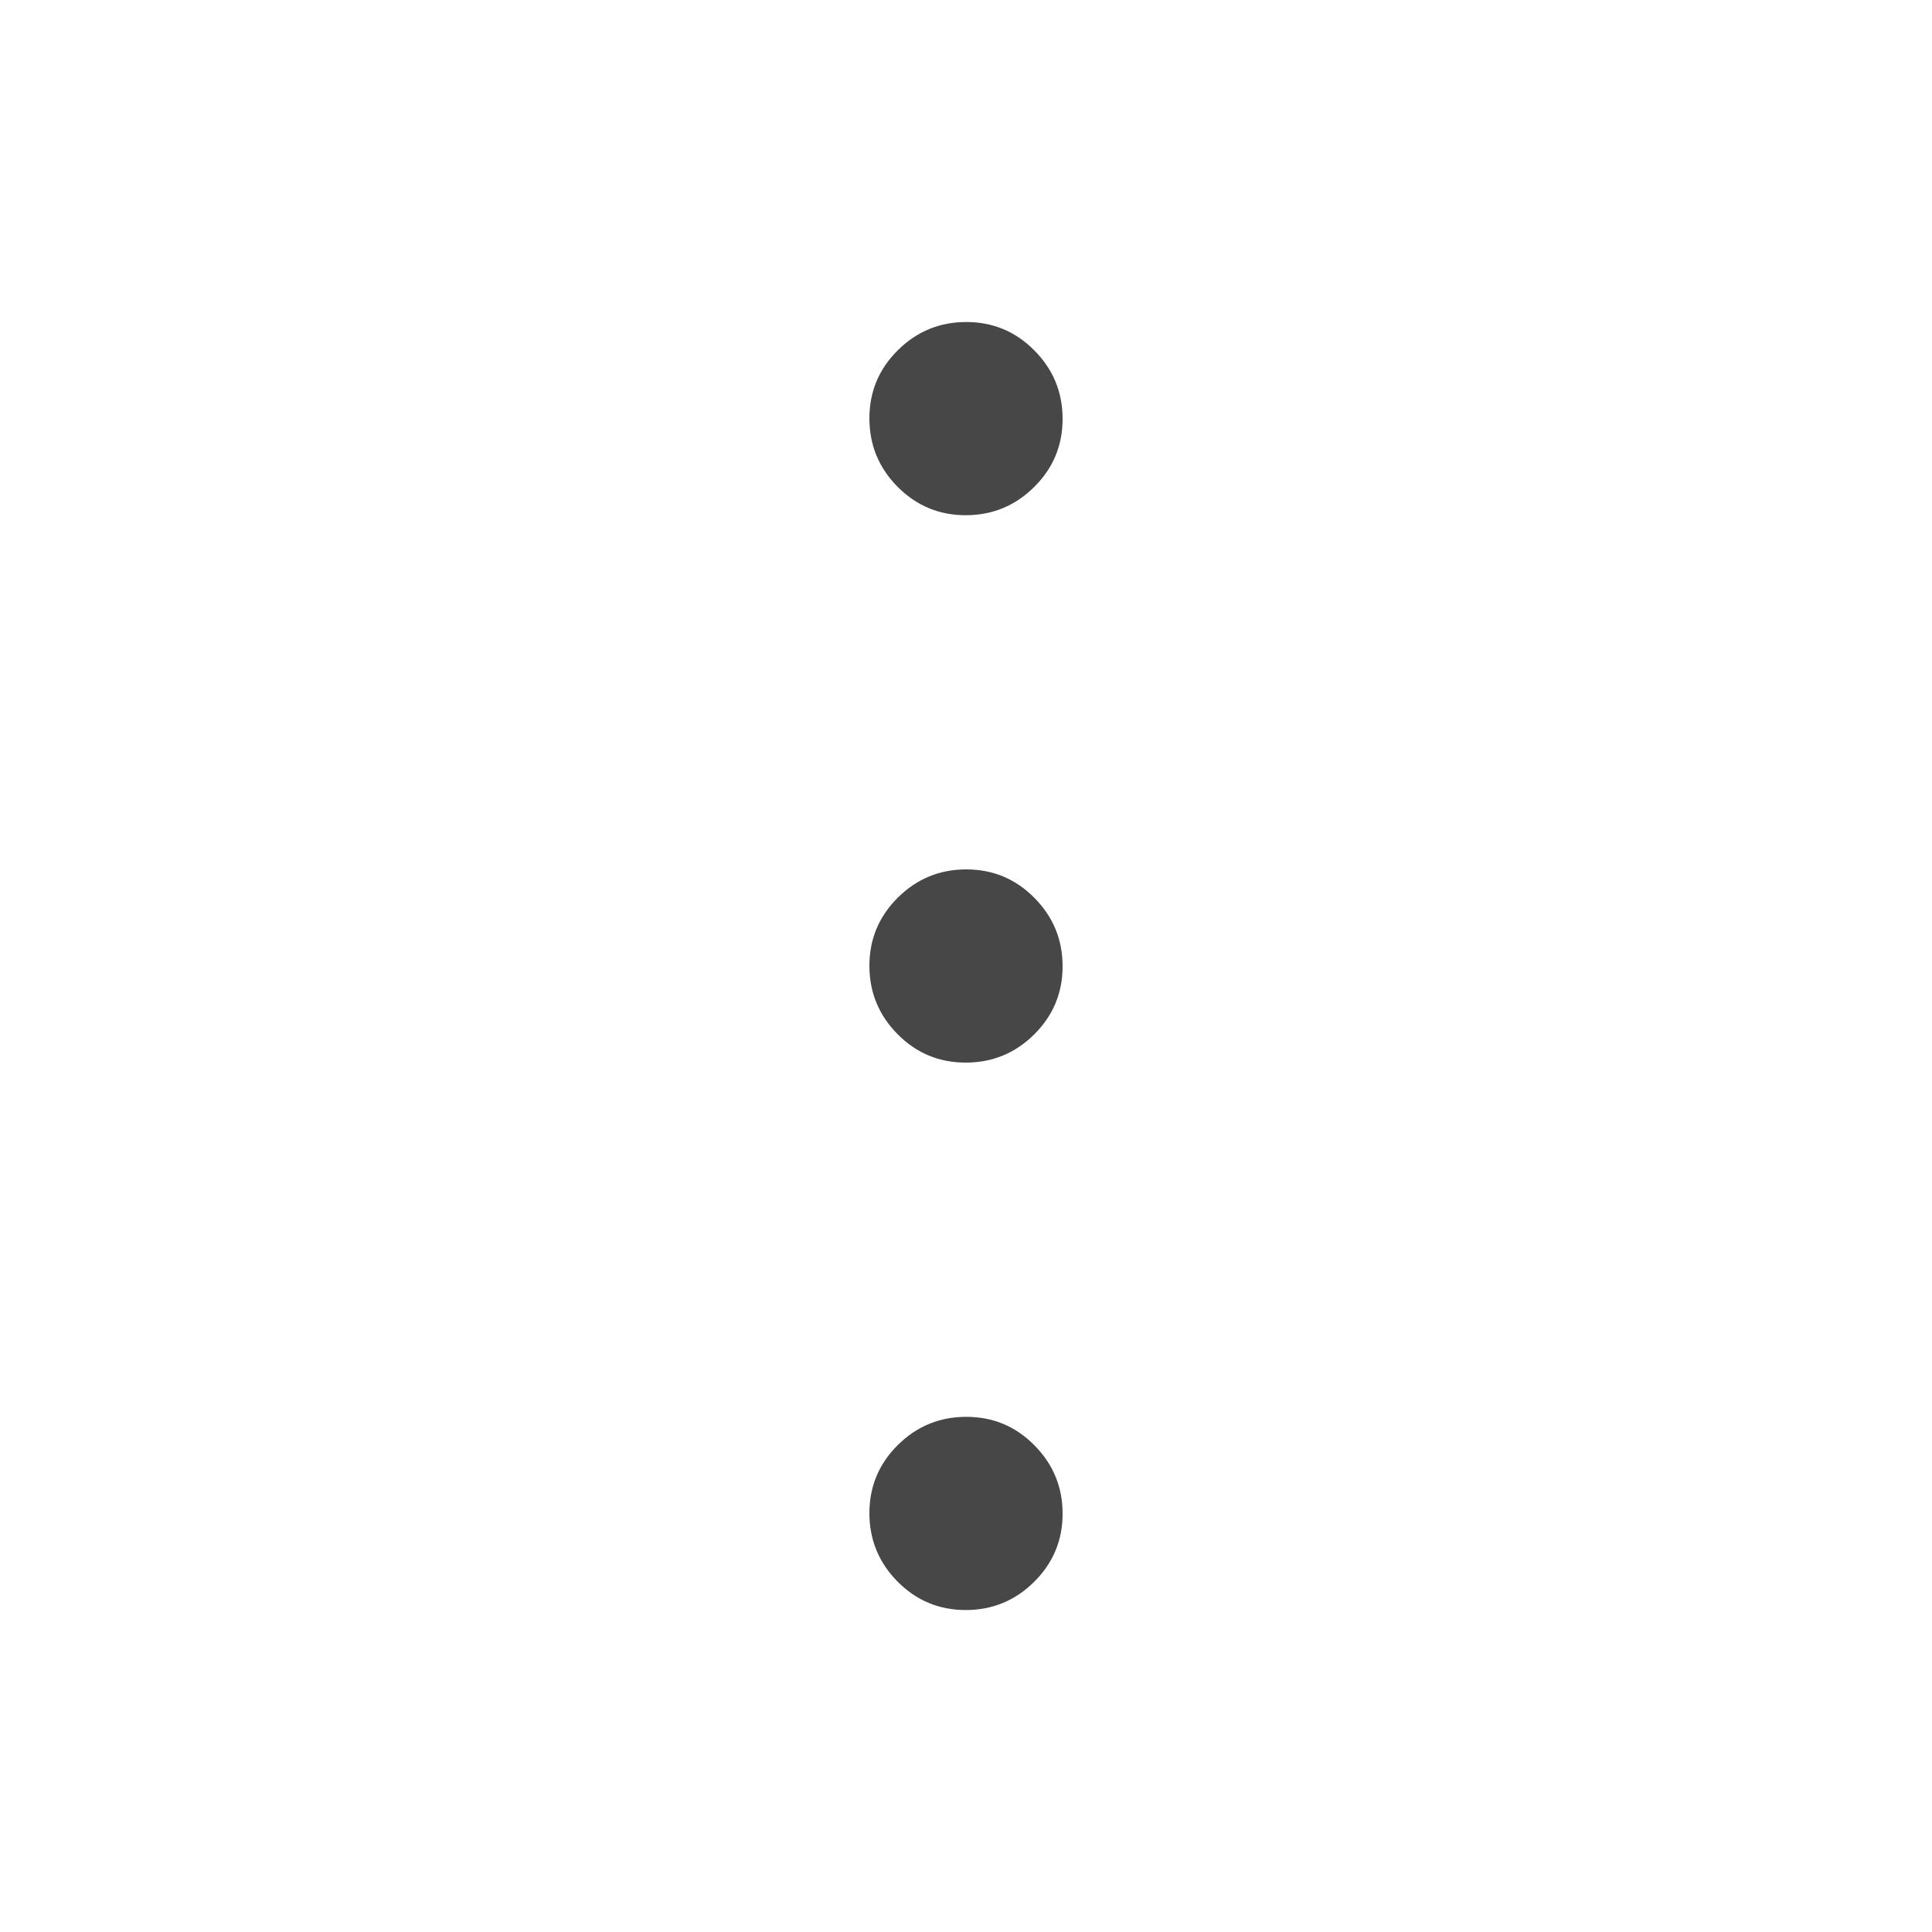 <svg width="37" height="37" viewBox="0 0 37 37" fill="none" xmlns="http://www.w3.org/2000/svg">
<g id="more_vert">
<mask id="mask0_438_1124" style="mask-type:alpha" maskUnits="userSpaceOnUse" x="0" y="0" width="37" height="37">
<rect id="Bounding box" width="37" height="37" fill="#D9D9D9"/>
</mask>
<g mask="url(#mask0_438_1124)">
<path id="more_vert_2" d="M18.494 30.834C17.984 30.834 17.549 30.652 17.189 30.289C16.83 29.925 16.65 29.488 16.65 28.978C16.65 28.468 16.832 28.033 17.195 27.673C17.558 27.314 17.995 27.134 18.505 27.134C19.016 27.134 19.451 27.315 19.81 27.679C20.17 28.042 20.35 28.479 20.35 28.989C20.35 29.499 20.168 29.934 19.805 30.294C19.442 30.654 19.005 30.834 18.494 30.834ZM18.494 20.35C17.984 20.35 17.549 20.169 17.189 19.805C16.83 19.442 16.65 19.005 16.65 18.495C16.65 17.985 16.832 17.55 17.195 17.19C17.558 16.83 17.995 16.65 18.505 16.65C19.016 16.65 19.451 16.832 19.81 17.195C20.17 17.559 20.35 17.995 20.35 18.506C20.35 19.016 20.168 19.451 19.805 19.811C19.442 20.171 19.005 20.35 18.494 20.35ZM18.494 9.867C17.984 9.867 17.549 9.685 17.189 9.322C16.83 8.959 16.65 8.522 16.65 8.012C16.65 7.501 16.832 7.066 17.195 6.707C17.558 6.347 17.995 6.167 18.505 6.167C19.016 6.167 19.451 6.349 19.81 6.712C20.17 7.075 20.35 7.512 20.35 8.022C20.35 8.533 20.168 8.968 19.805 9.327C19.442 9.687 19.005 9.867 18.494 9.867Z" fill="#474747"/>
</g>
</g>
</svg>
